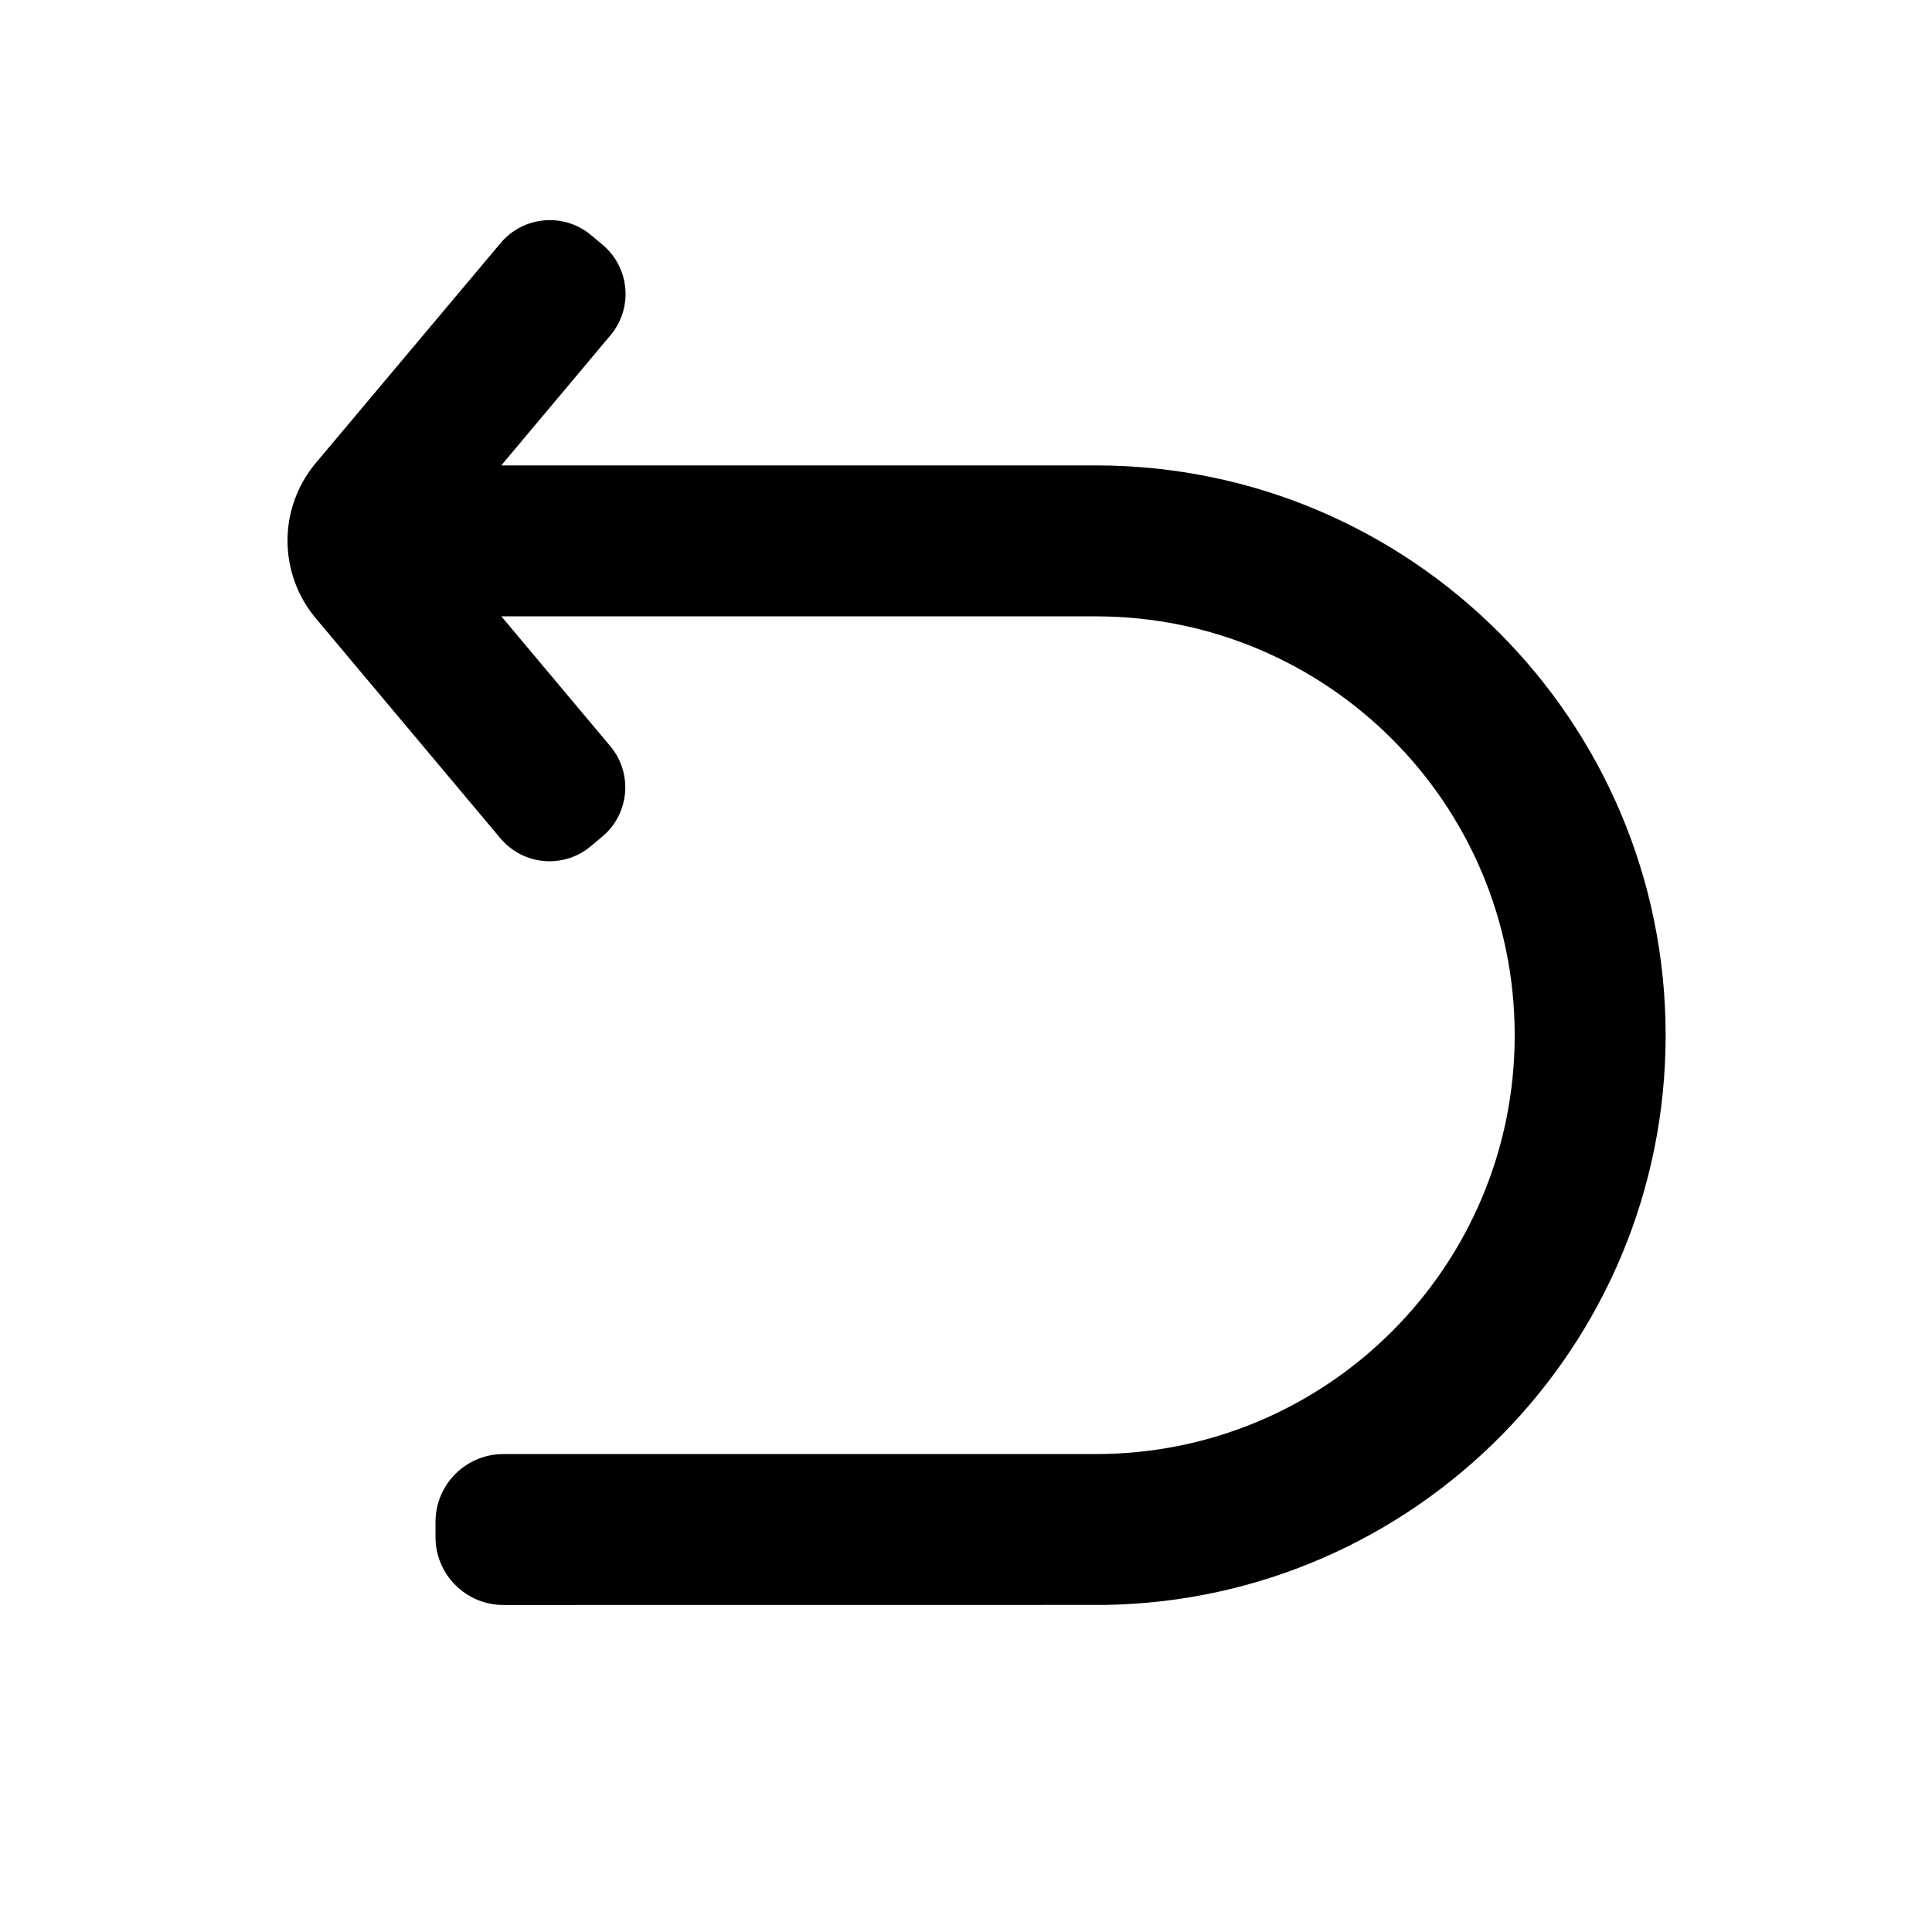 <?xml version="1.0" standalone="no"?><!DOCTYPE svg PUBLIC "-//W3C//DTD SVG 1.1//EN" "http://www.w3.org/Graphics/SVG/1.1/DTD/svg11.dtd"><svg class="icon" width="200px" height="200.00px" viewBox="0 0 1024 1024" version="1.1" xmlns="http://www.w3.org/2000/svg"><path d="M313.277 124.621l6.128 5.142c14.385 12.07 16.26 33.516 4.19 47.9l-57.91 69.015 315.138 0.002c166.79 0 302 135.21 302 302 0 165.122-132.52 299.293-297.006 301.96l-318.994 0.036c-19.882 0.006-36.002-16.11-36.004-35.992 0-0.001 0-0.002 0.004-0.004v-8c0-19.882 16.118-36 36-36h314c122.607 0 222-99.393 222-222s-99.393-222-222-222l-315.095-0.002 57.732 68.802c12.07 14.385 10.194 35.83-4.19 47.9l-6.13 5.143c-14.384 12.07-35.83 10.194-47.9-4.19l-97.873-116.636c-19.975-23.805-19.963-58.52 0.028-82.311l97.964-116.589c12.091-14.355 33.525-16.222 47.918-4.176z" /></svg>